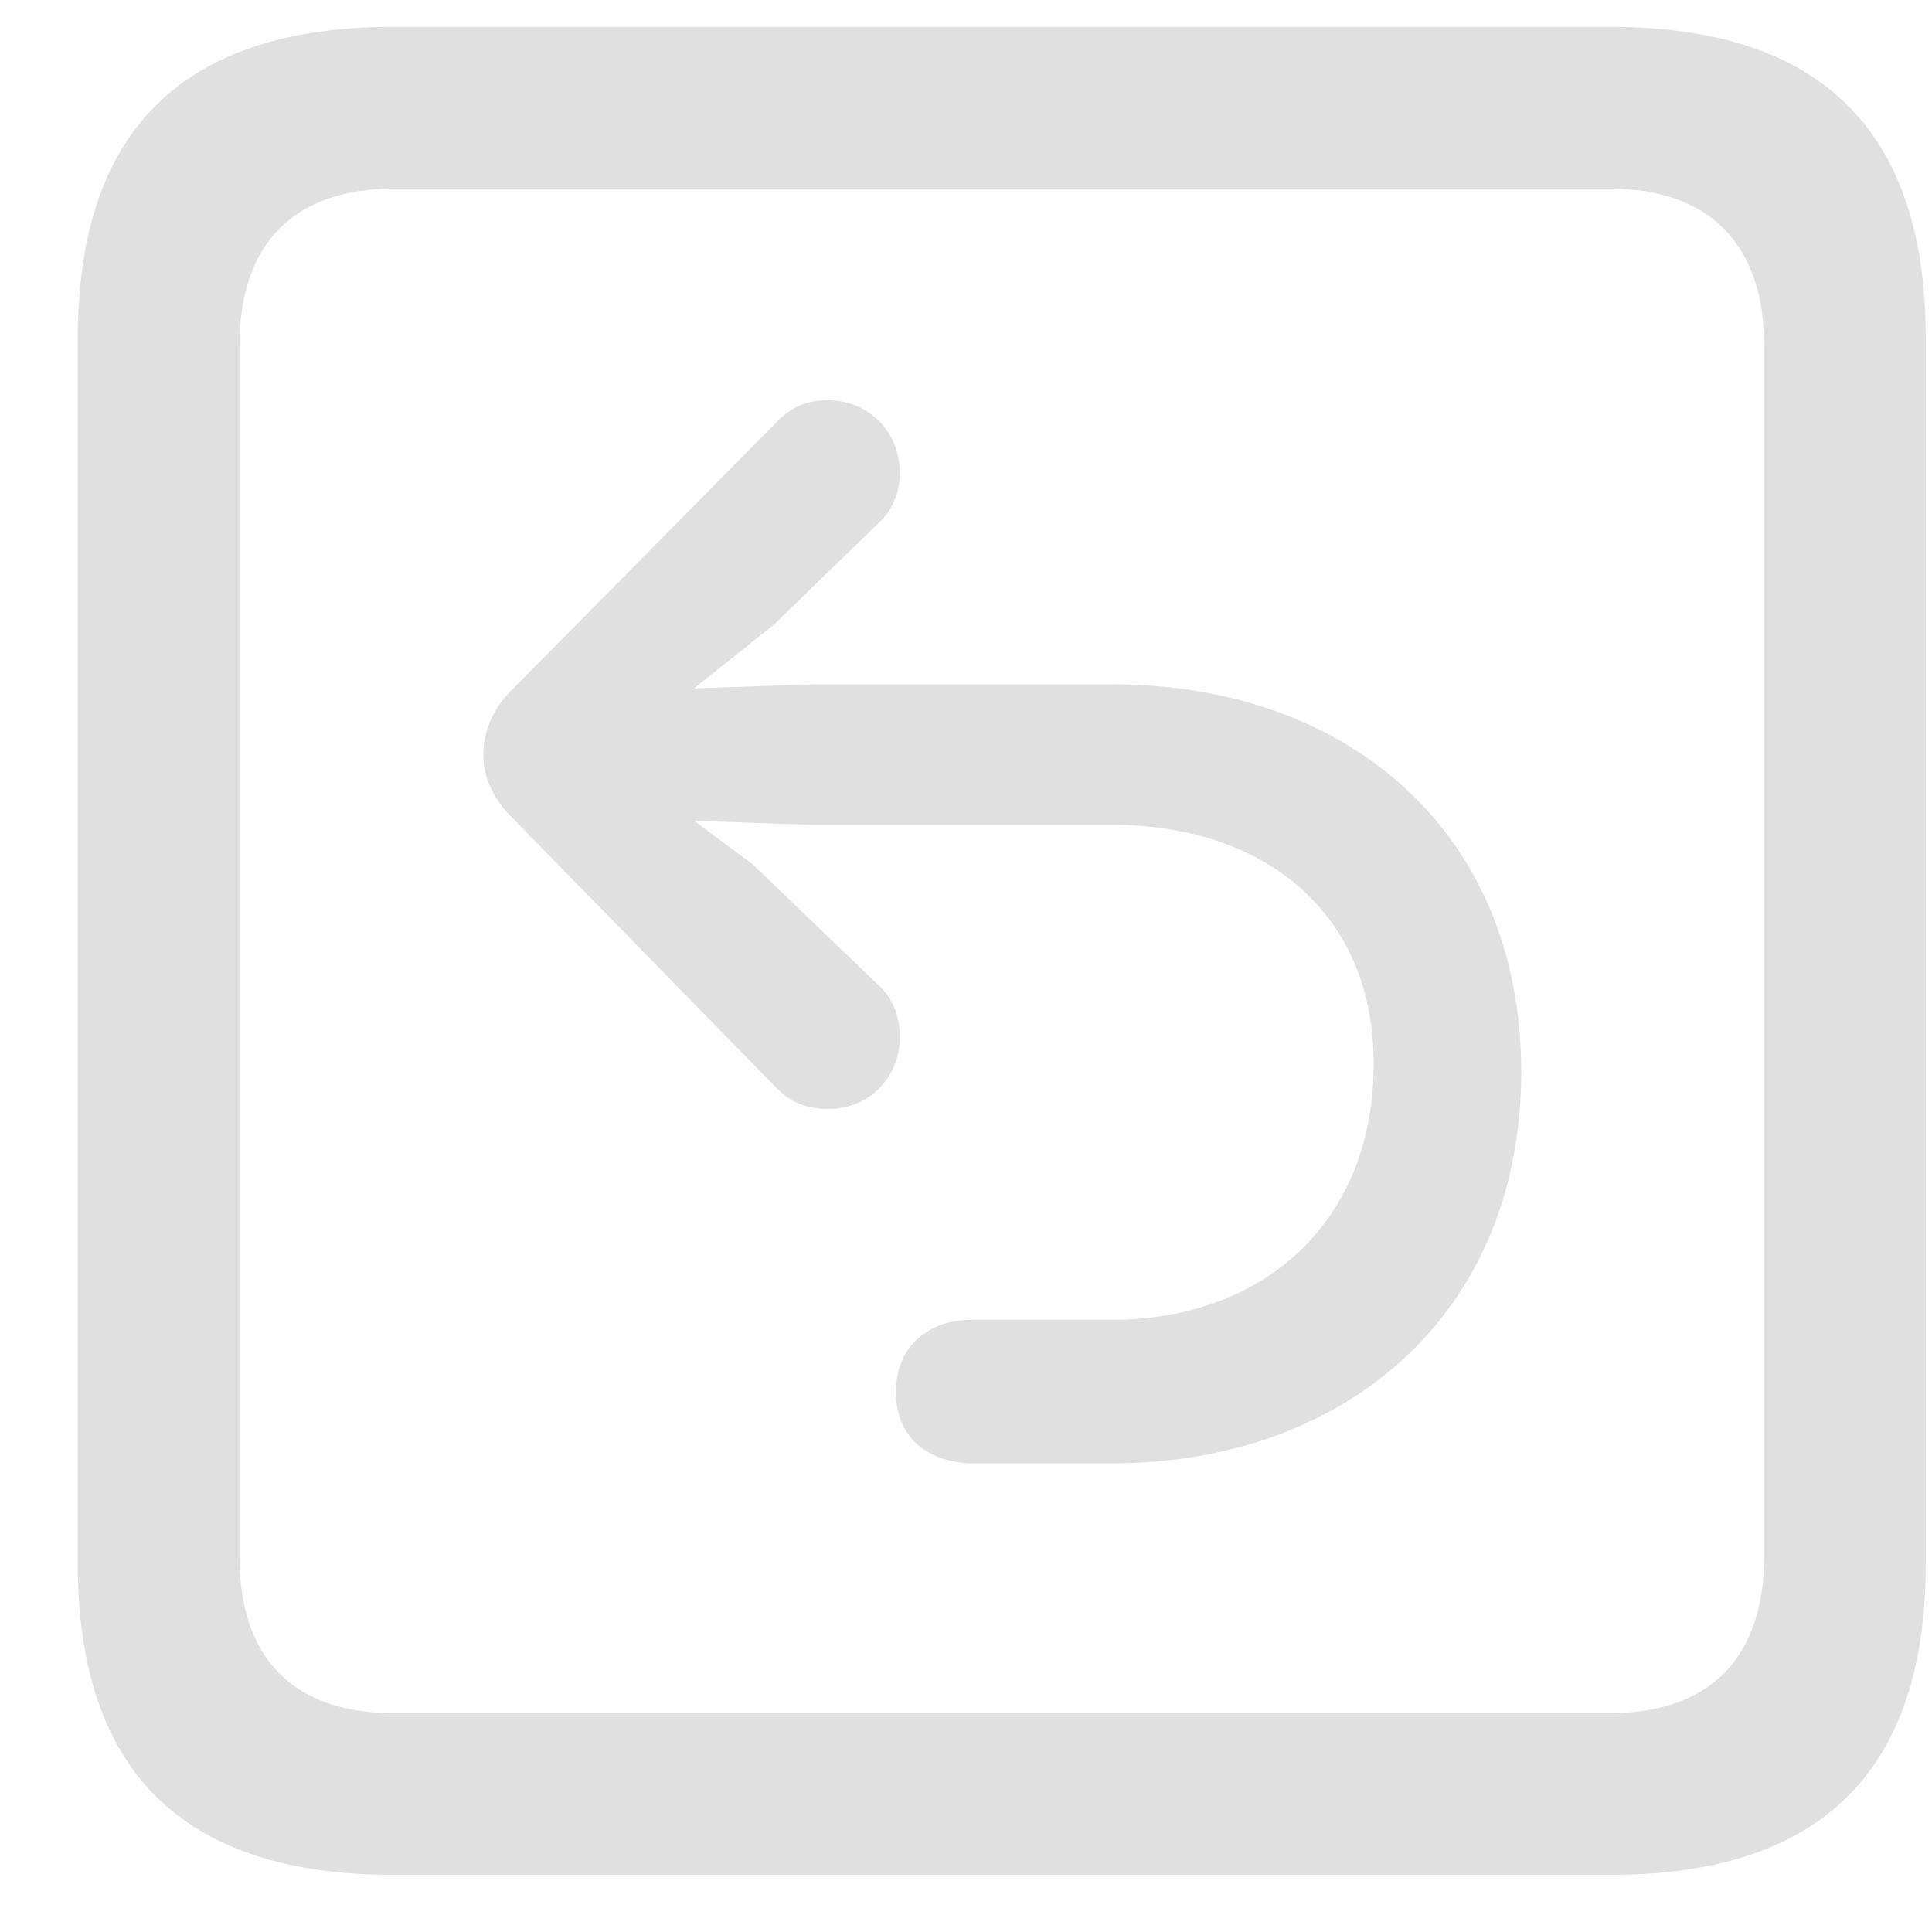 <svg width="23" height="23" viewBox="0 0 23 23" fill="none" xmlns="http://www.w3.org/2000/svg">
<path d="M4.678 22.32H19.174C21.683 22.32 22.926 21.077 22.926 18.616V4.025C22.926 1.563 21.683 0.32 19.174 0.32H4.678C2.181 0.32 0.926 1.551 0.926 4.025V18.616C0.926 21.089 2.181 22.32 4.678 22.32ZM4.702 20.396C3.507 20.396 2.85 19.763 2.85 18.52V4.12C2.85 2.889 3.507 2.244 4.702 2.244H19.15C20.333 2.244 21.002 2.889 21.002 4.12V18.52C21.002 19.763 20.333 20.396 19.15 20.396H4.702ZM18.11 12.76C18.11 9.892 16.031 8.147 13.246 8.147H9.673L8.263 8.195L9.207 7.442L10.438 6.247C10.605 6.104 10.713 5.877 10.713 5.638C10.713 5.136 10.342 4.765 9.852 4.765C9.601 4.765 9.41 4.849 9.243 5.028L6.064 8.243C5.873 8.446 5.754 8.697 5.754 8.984C5.754 9.259 5.873 9.498 6.064 9.701L9.255 12.963C9.422 13.13 9.613 13.202 9.864 13.202C10.342 13.202 10.713 12.832 10.713 12.342C10.713 12.115 10.629 11.876 10.45 11.72L8.956 10.286L8.263 9.772L9.673 9.82H13.246C15.003 9.82 16.353 10.824 16.353 12.664C16.353 14.553 15.039 15.712 13.234 15.712H11.573C11.059 15.712 10.665 16.022 10.665 16.572C10.665 17.122 11.059 17.421 11.597 17.421H13.234C16.019 17.421 18.11 15.64 18.11 12.76Z" fill="#E0E0E0"/>
</svg>
